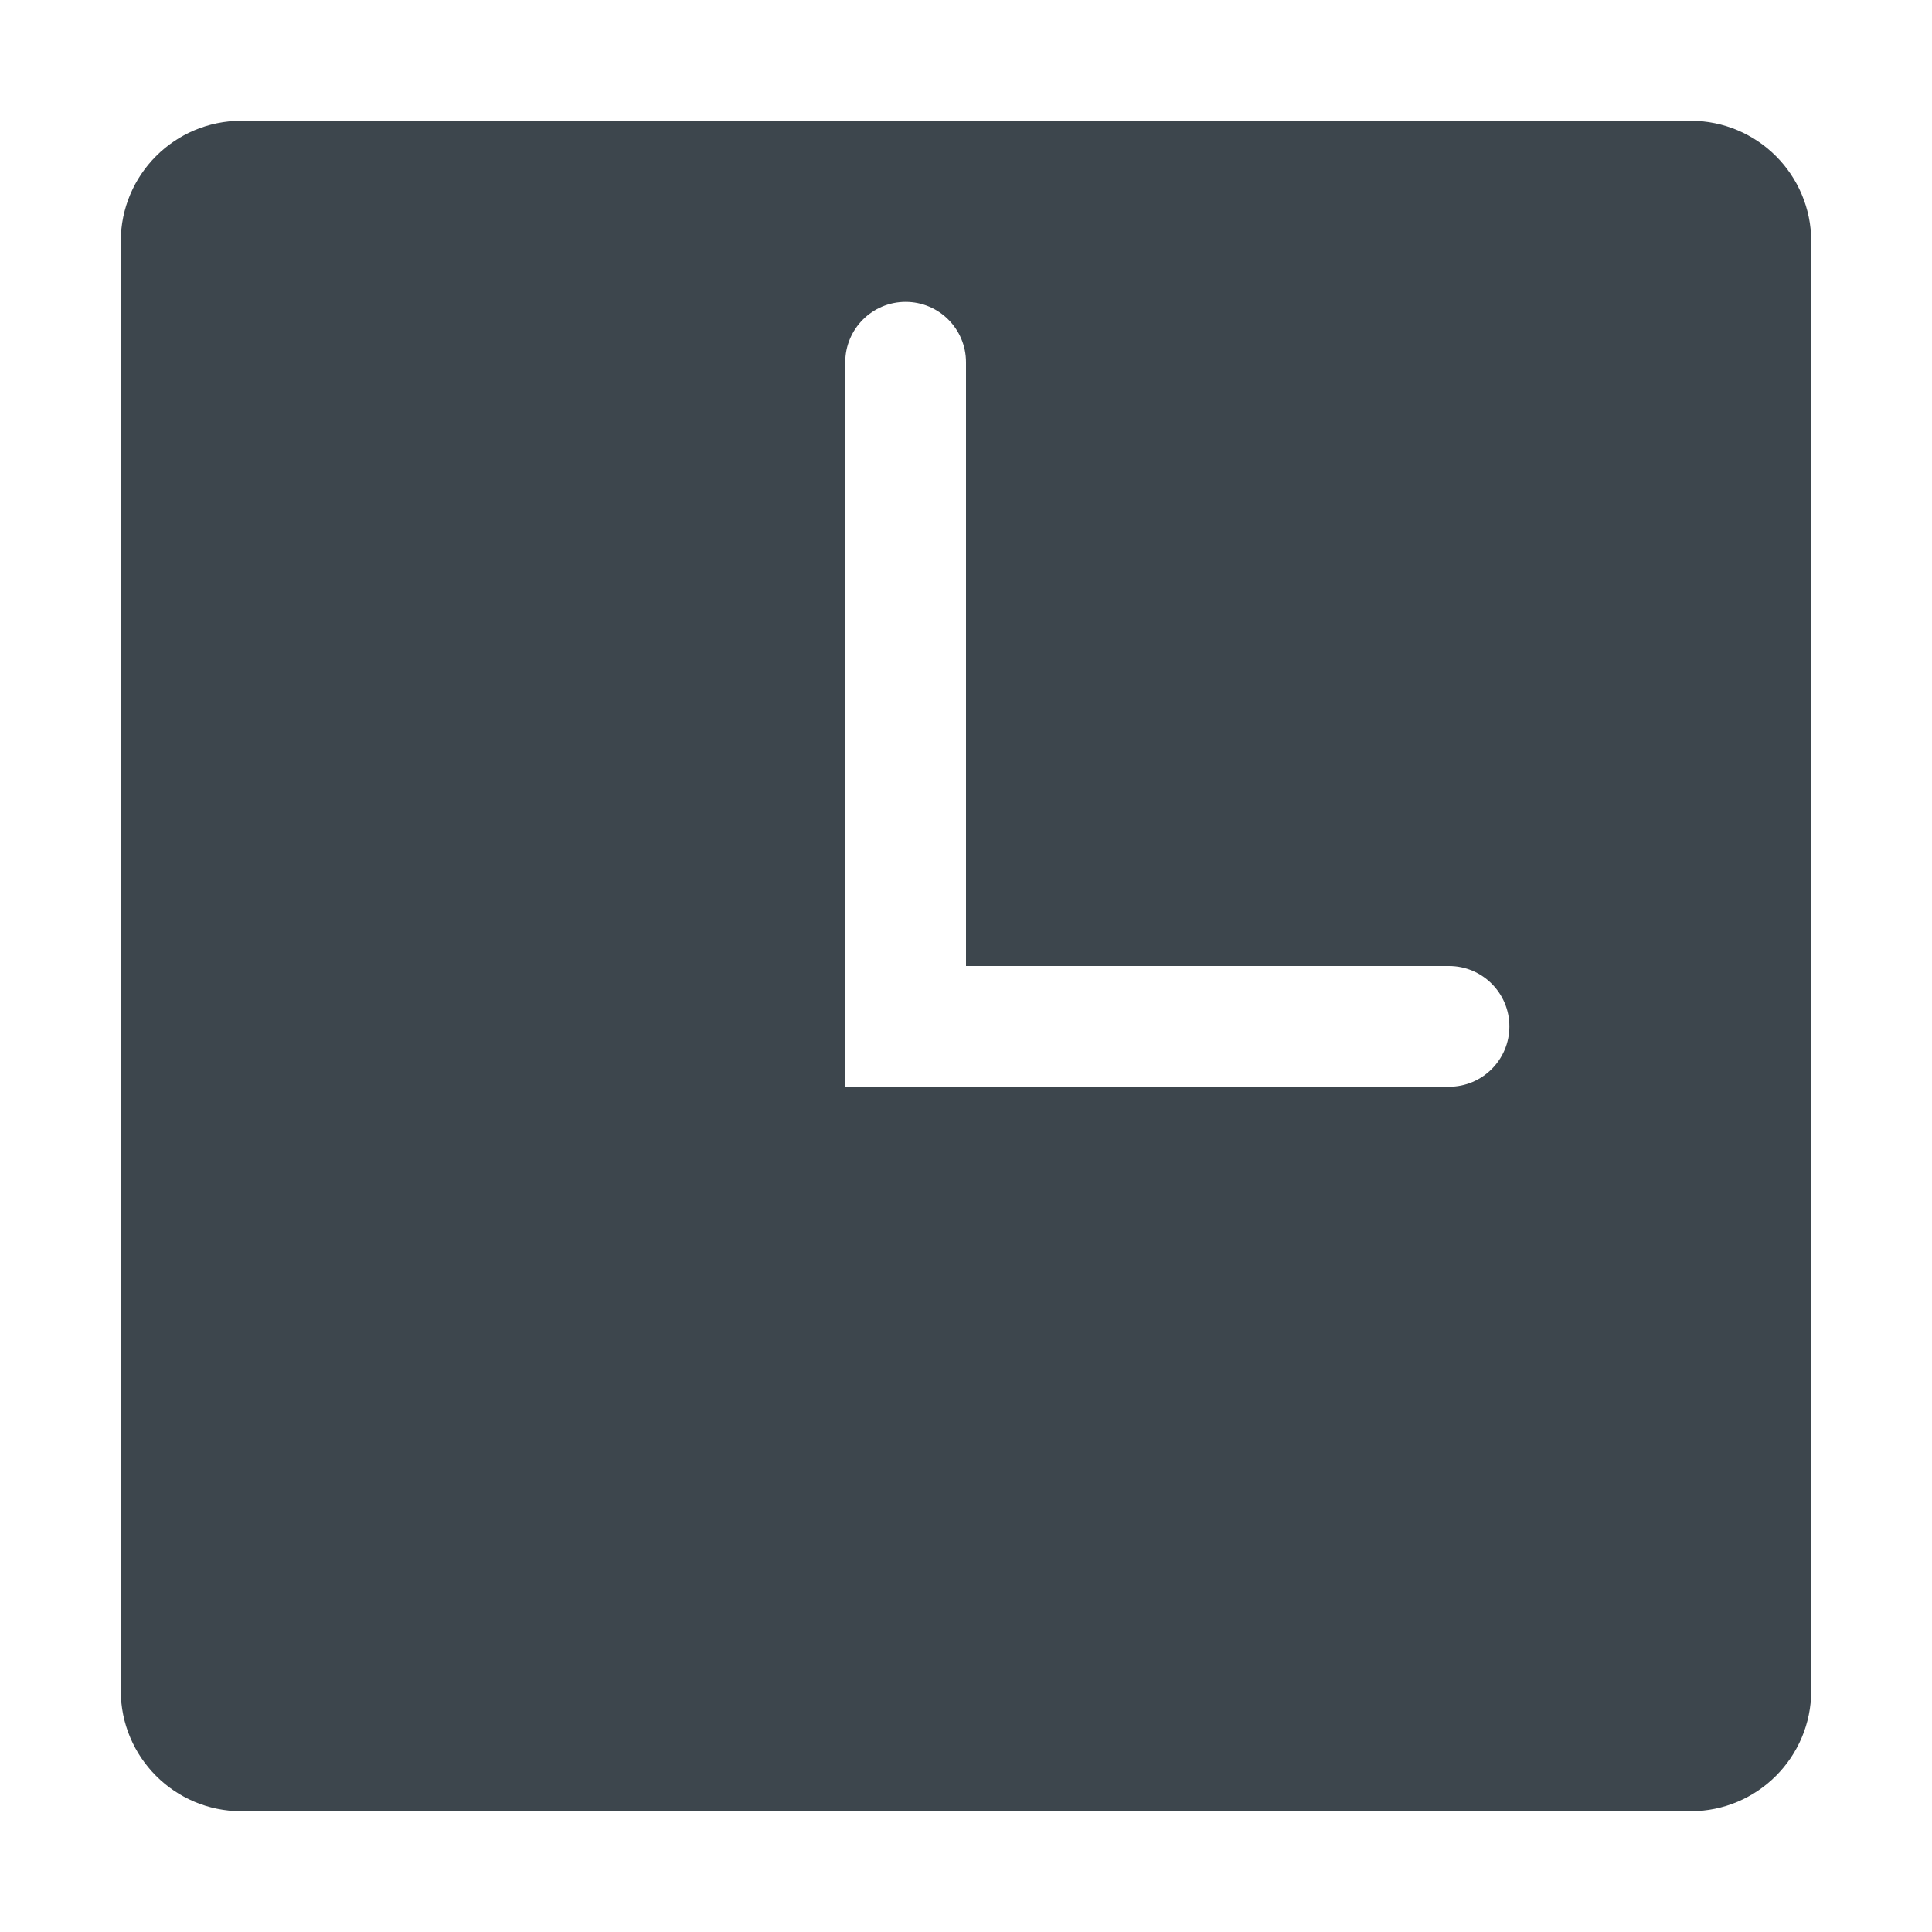 <?xml version="1.0" encoding="iso-8859-1"?>
<!-- Generator: Adobe Illustrator 16.0.4, SVG Export Plug-In . SVG Version: 6.00 Build 0)  -->
<!DOCTYPE svg PUBLIC "-//W3C//DTD SVG 1.1//EN" "http://www.w3.org/Graphics/SVG/1.1/DTD/svg11.dtd">
<svg version="1.1" id="artwork" xmlns="http://www.w3.org/2000/svg" xmlns:xlink="http://www.w3.org/1999/xlink" x="0px" y="0px"
	 width="16px" height="16px" viewBox="0 0 16 16" style="enable-background:new 0 0 16 16;" xml:space="preserve">
<g>
	<path style="fill:#3D464D;" d="M14,1H2C1.447,1,1,1.447,1,2v12c0,0.553,0.447,1,1,1h12c0.553,0,1-0.447,1-1V2
		C15,1.447,14.553,1,14,1z M12,9c-0.041,0-5,0-5,0s0-5.969,0-6c0-0.276,0.224-0.5,0.5-0.5S8,2.724,8,3c0,0.092,0,5,0,5s3.911,0,4,0
		c0.276,0,0.5,0.224,0.5,0.5S12.276,9,12,9z"/>
</g>
</svg>
